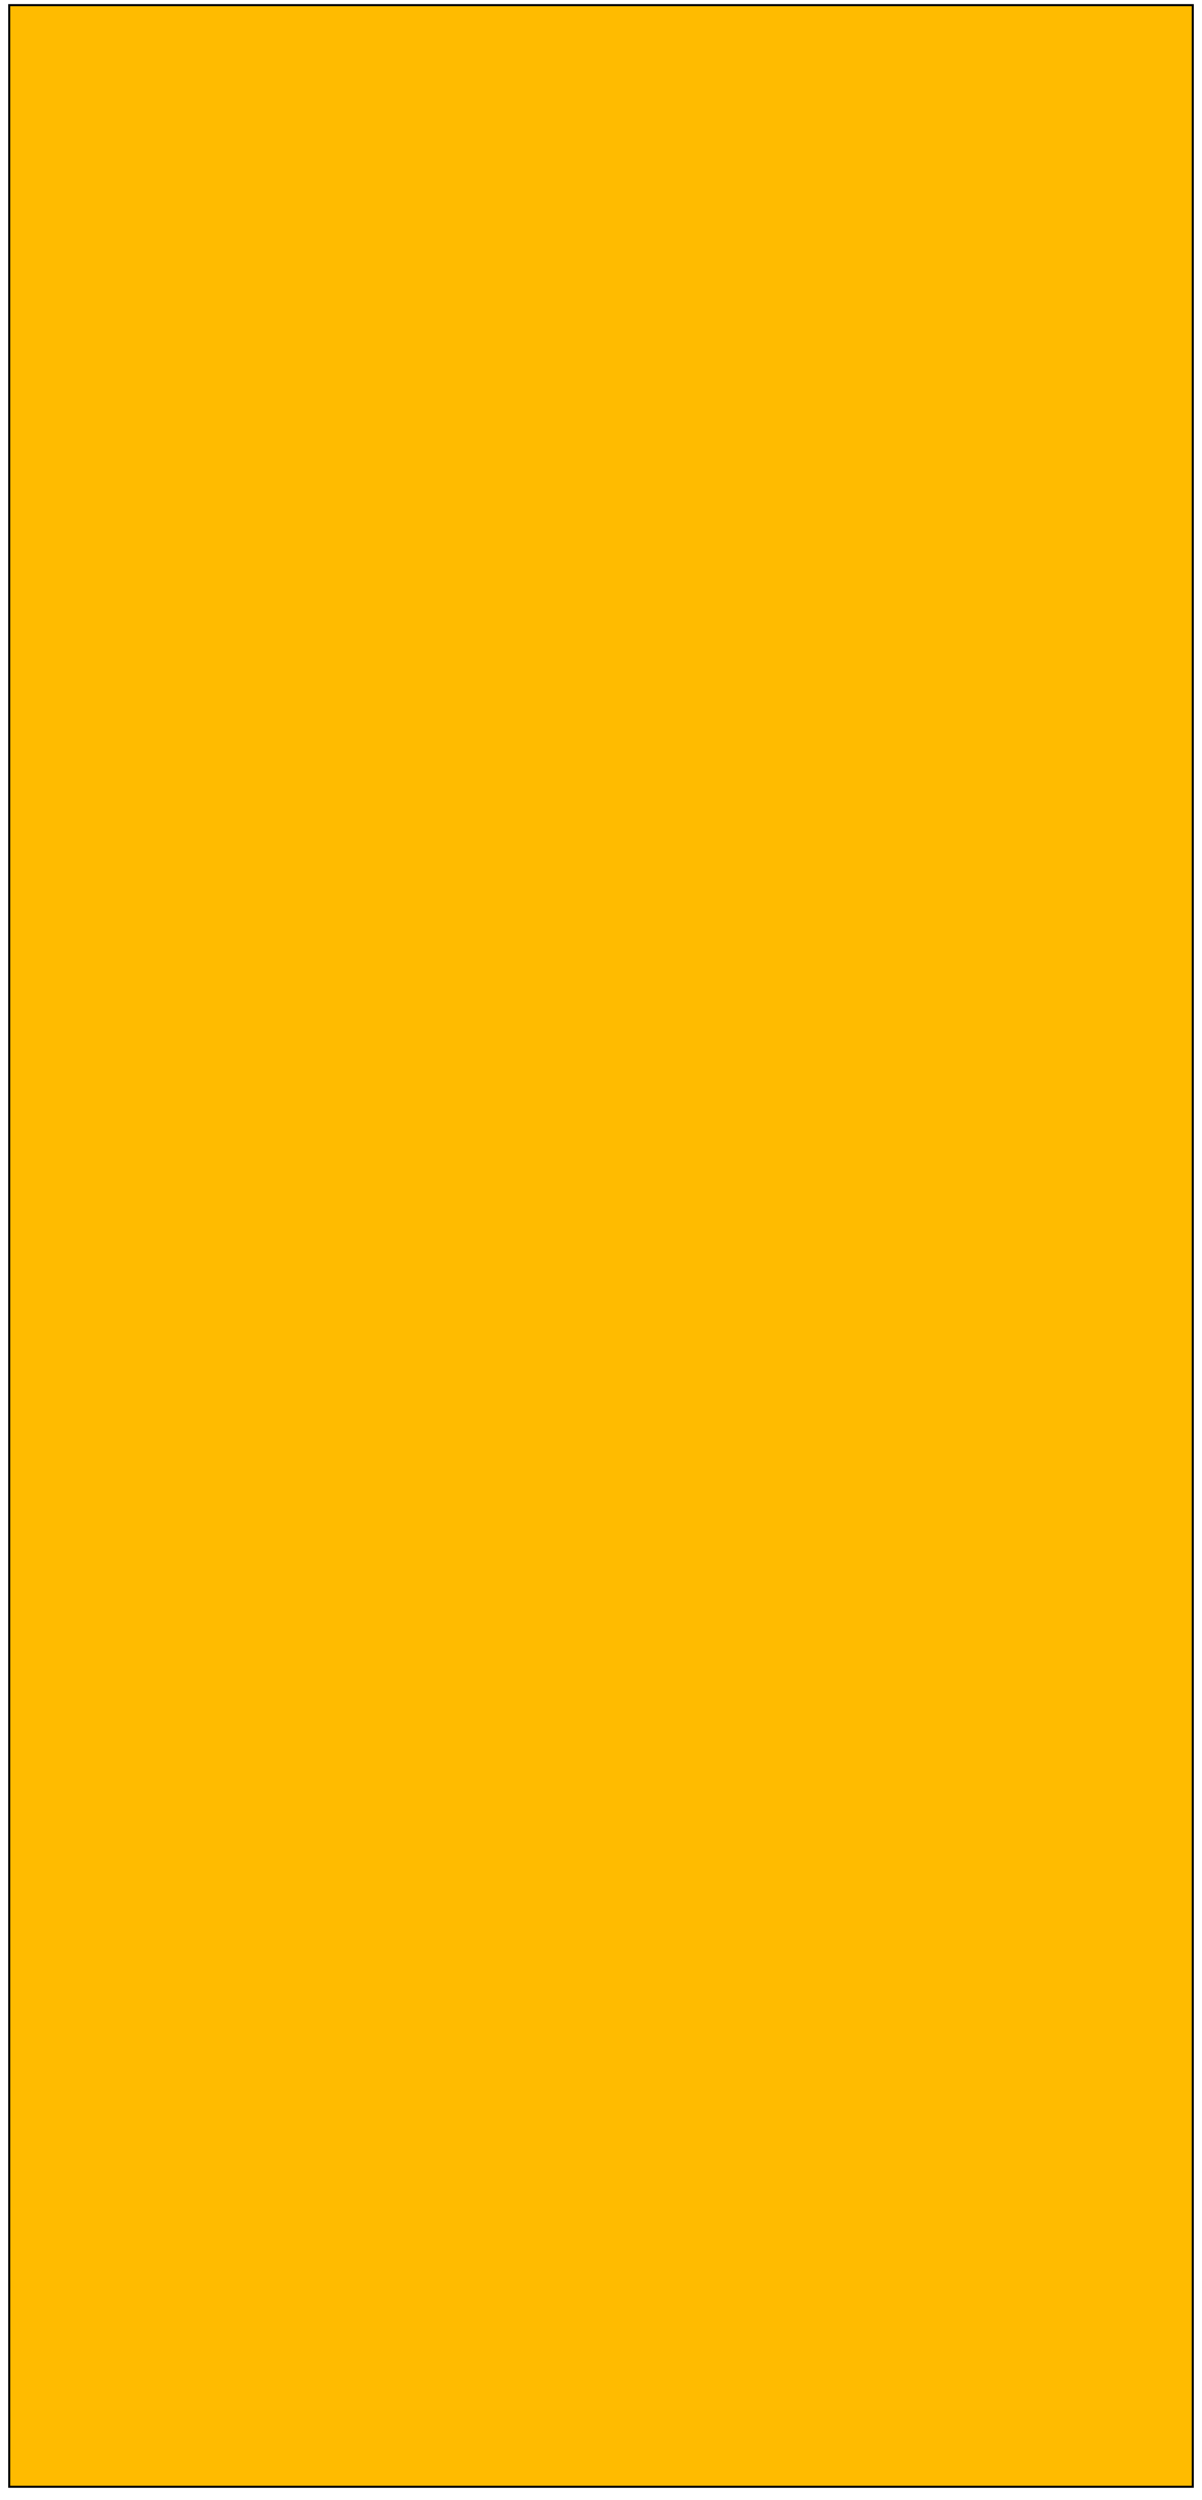 <?xml version="1.0" encoding="UTF-8"?>
<svg width="586px" height="1218px" viewBox="0 0 586 1218" version="1.1" xmlns="http://www.w3.org/2000/svg" xmlns:xlink="http://www.w3.org/1999/xlink">
    <!-- Generator: Sketch 54.1 (76490) - https://sketchapp.com -->
    <title>Door</title>
    <desc>Created with Sketch.</desc>
    <defs>
        <filter x="-2.1%" y="-1.0%" width="104.2%" height="102.0%" filterUnits="objectBoundingBox" id="filter-1">
            <!-- <feOffset dx="0" dy="2" in="SourceAlpha" result="shadowOffsetOuter1"></feOffset> -->
            <!-- <feGaussianBlur stdDeviation="2" in="shadowOffsetOuter1" result="shadowBlurOuter1"></feGaussianBlur> -->
            <!-- <feColorMatrix values="0 0 0 0 0   0 0 0 0 0   0 0 0 0 0  0 0 0 0.5 0" type="matrix" in="shadowBlurOuter1" result="shadowMatrixOuter1"></feColorMatrix> -->
            <feMerge>
                <feMergeNode in="shadowMatrixOuter1"></feMergeNode>
                <feMergeNode in="SourceGraphic"></feMergeNode>
            </feMerge>
        </filter>
    </defs>
    <g id="🎨-Design" stroke="none" stroke-width="1" fill="none" fill-rule="evenodd">
        <g id="NC644_PC100(1440)" transform="translate(-239, -185)" fill="#FFBB00">
            <g id="Door" filter="url(#filter-1)" transform="translate(243, 187)">
                <rect id="Rectangle" stroke="#000000" x="0.5" y="0.5" width="577" height="1209"></rect>
                <rect id="Rectangle" x="148" y="253" width="282" height="161"></rect>
            </g>
        </g>
    </g>
</svg>